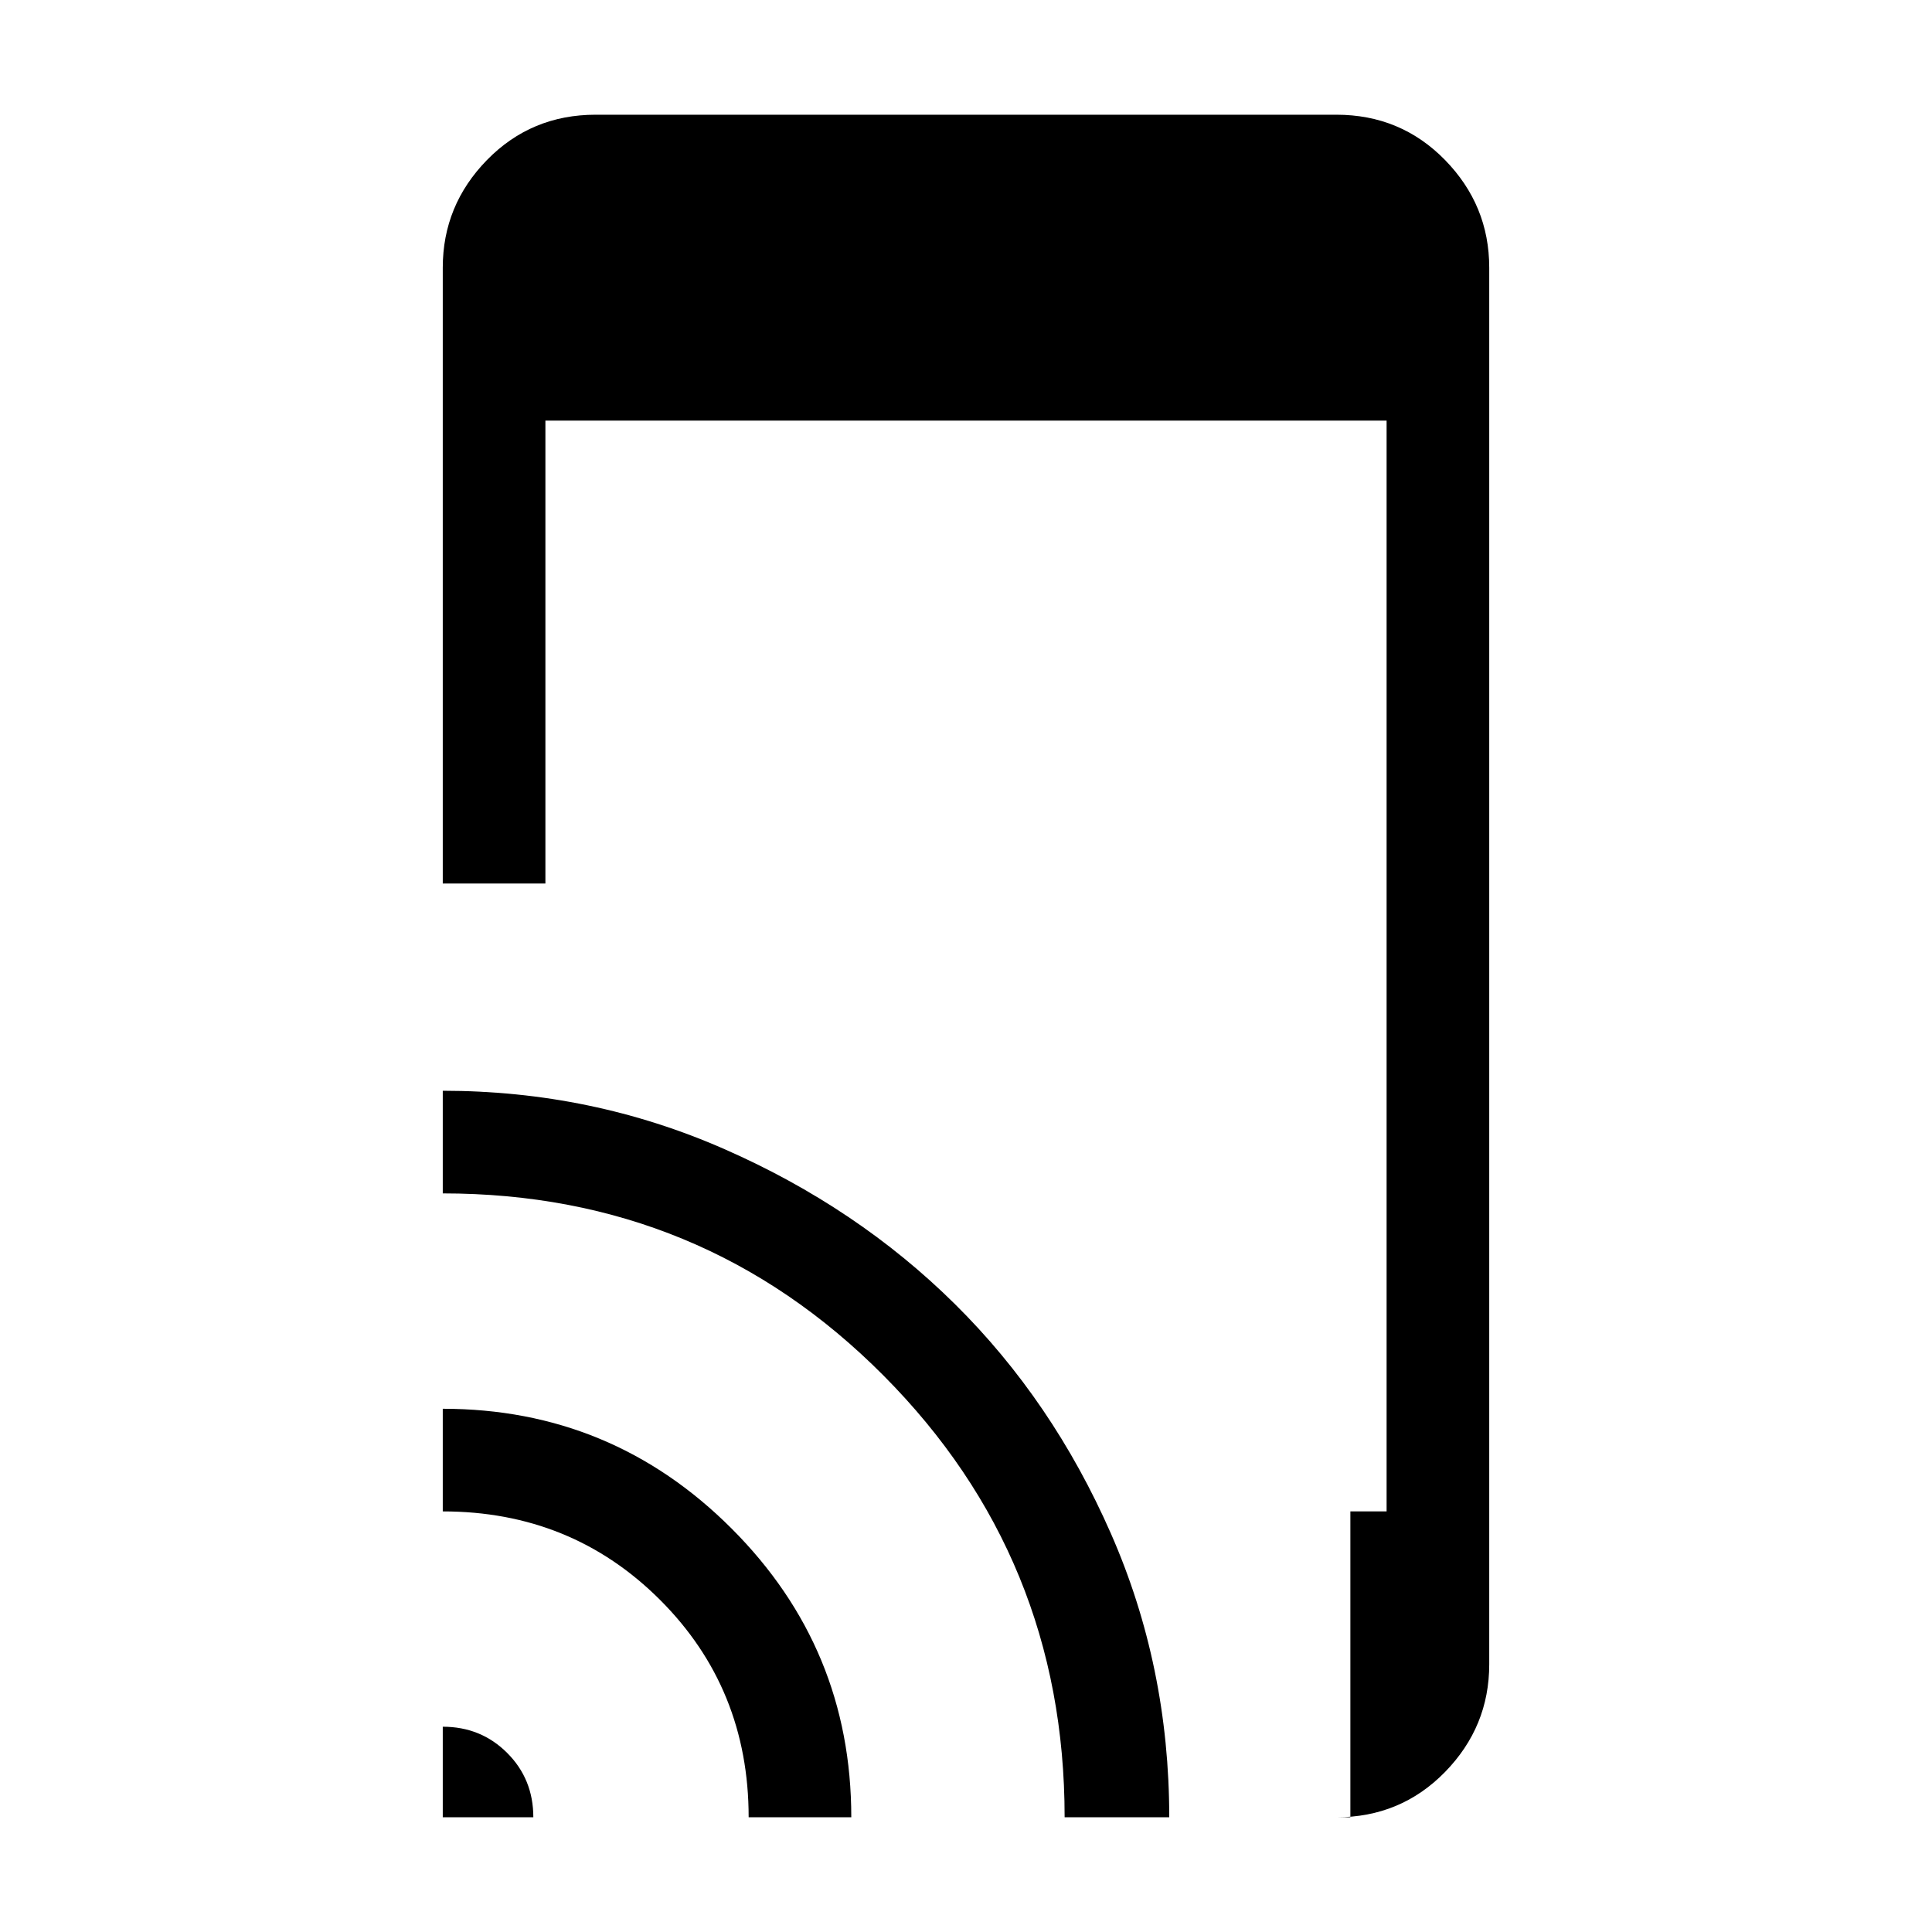 <svg xmlns="http://www.w3.org/2000/svg" height="40" width="40"><path d="M9.167 18.292V5.542q0-1.292.916-2.23.917-.937 2.25-.937h15.334q1.333 0 2.25.937.916.938.916 2.23v28.916q0 1.292-.916 2.23-.917.937-2.25.937h.291v-6.333h.75V8.708H11.292v9.584Zm0 19.333V35.75q.791 0 1.333.542.542.541.542 1.333Zm6.333 0q0-2.667-1.833-4.5-1.834-1.833-4.5-1.833v-2.125q3.5 0 5.979 2.479t2.479 5.979Zm6.542 0q0-5.375-3.75-9.146-3.75-3.771-9.125-3.771v-2.125q3.083 0 5.833 1.209Q17.75 25 19.771 27T23 31.75q1.208 2.75 1.208 5.875Z"/></svg>